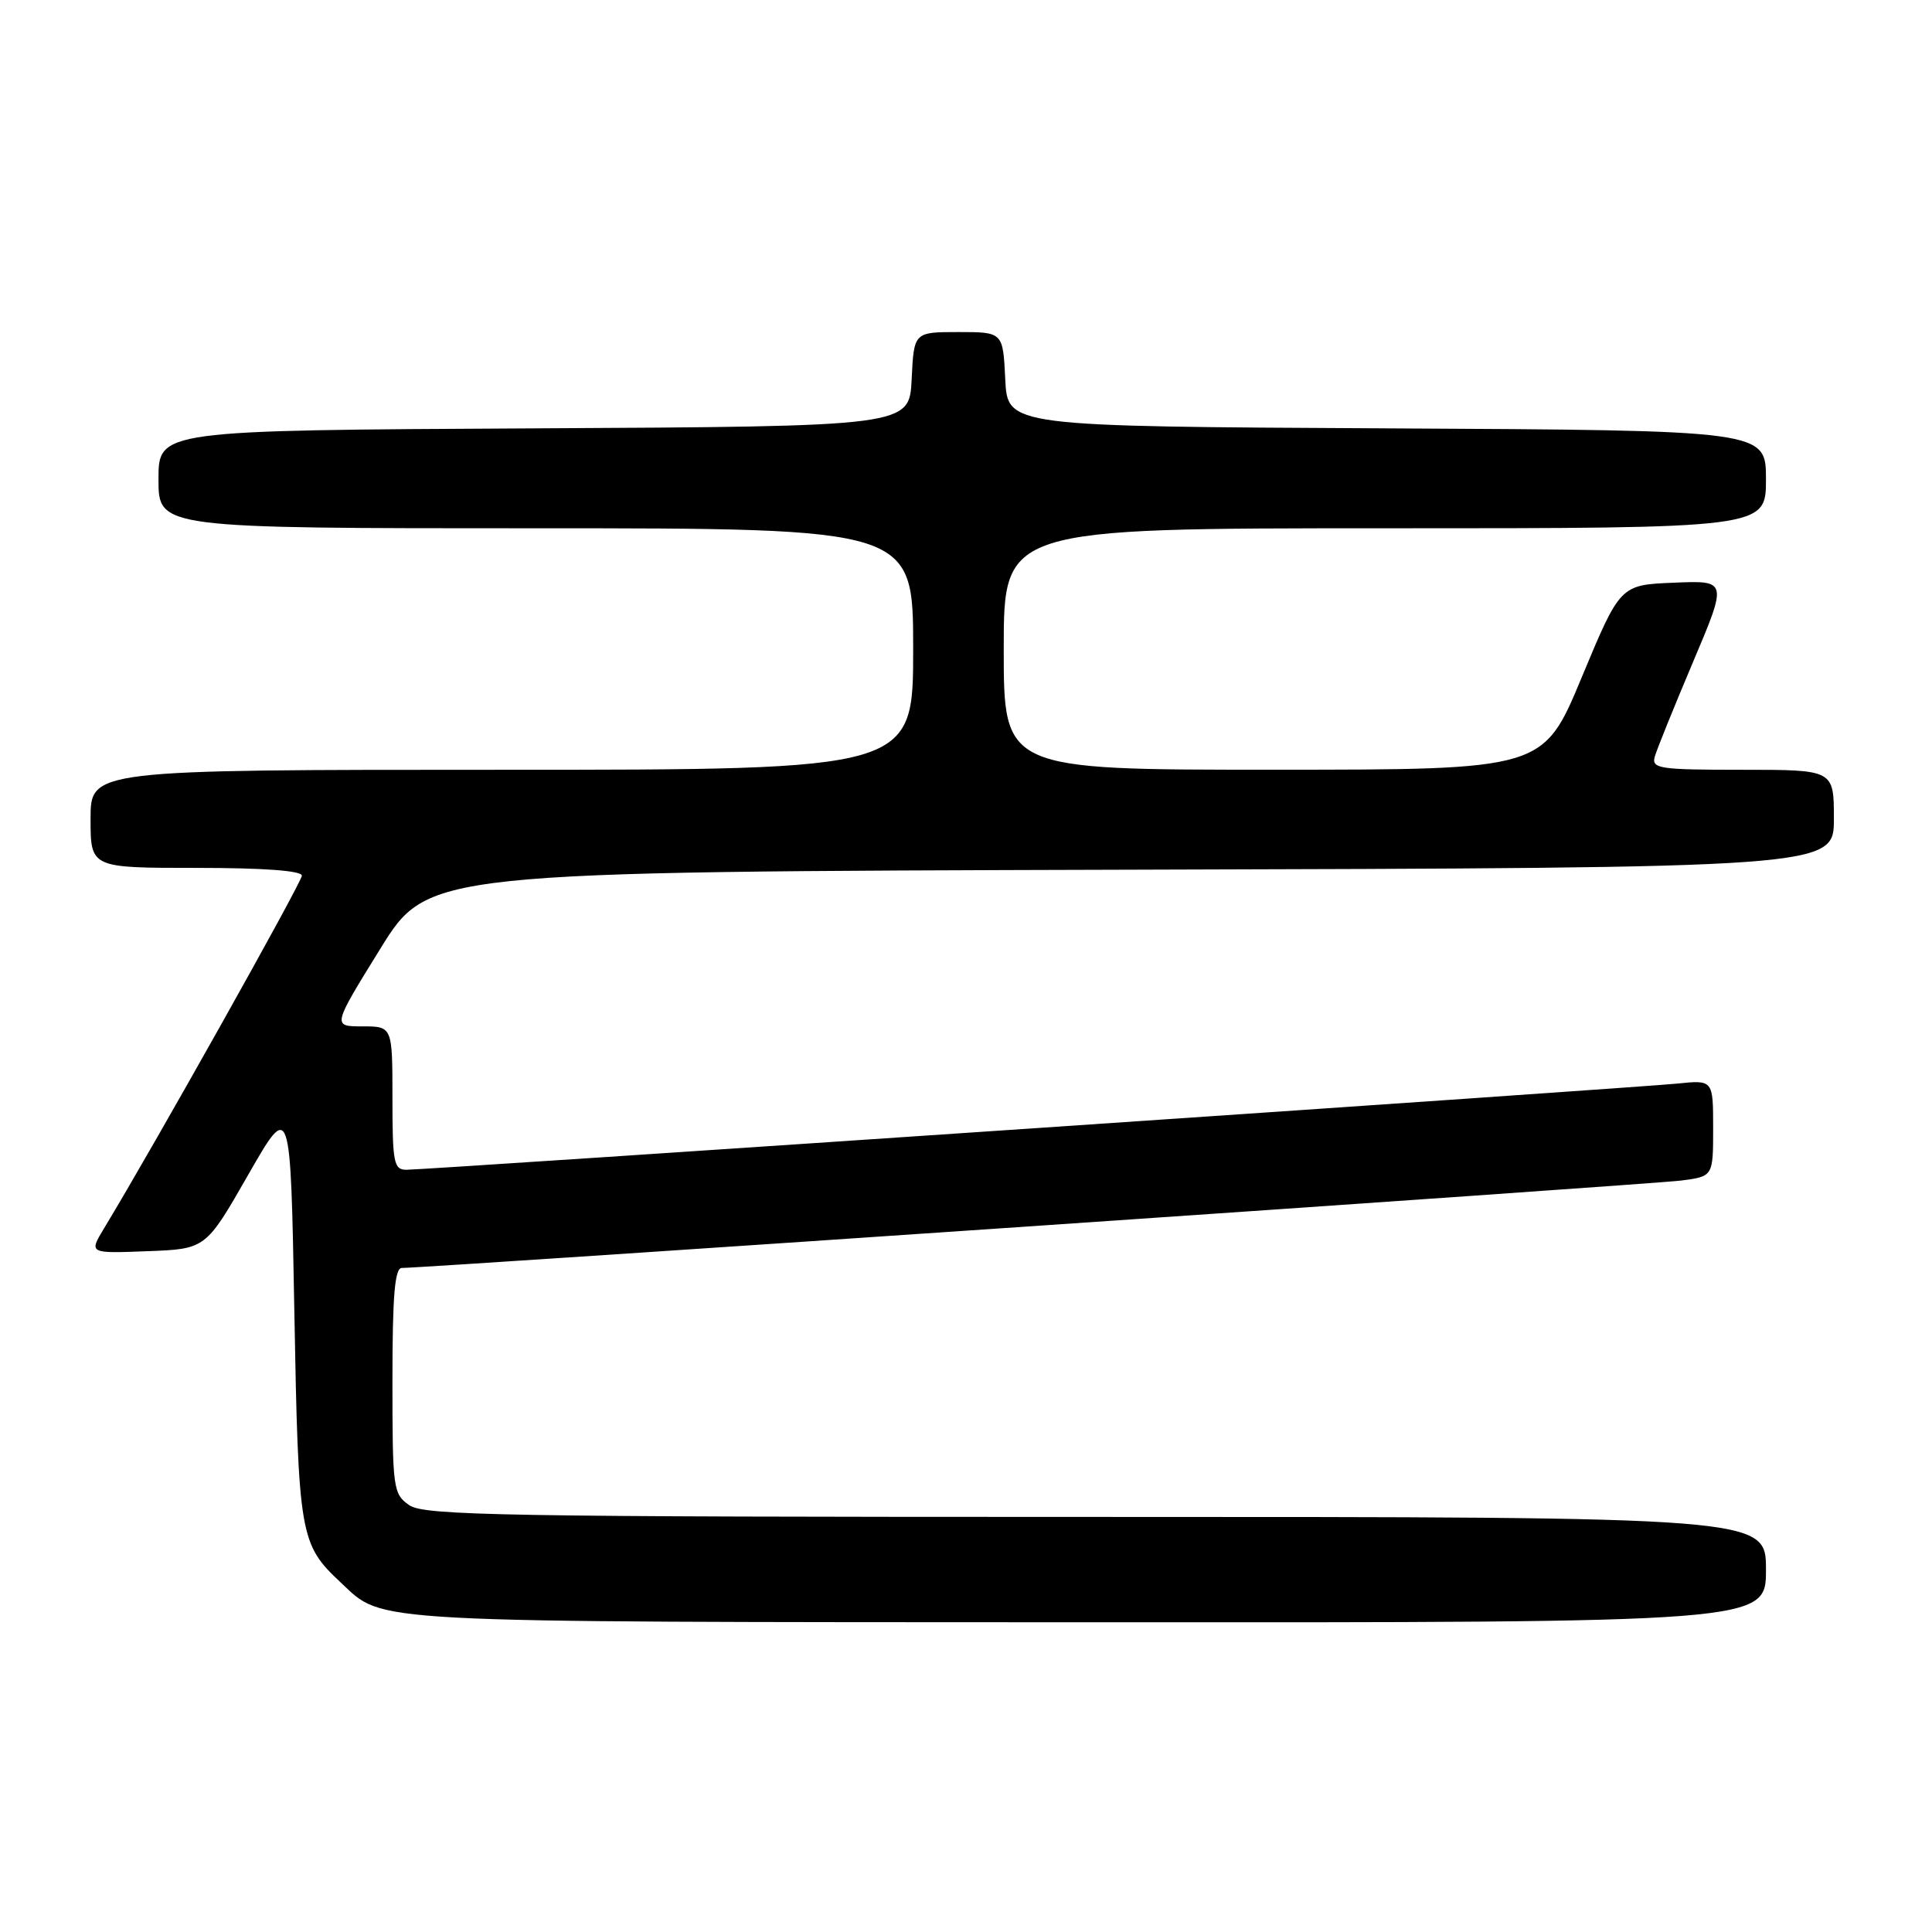 <?xml version="1.0" encoding="UTF-8" standalone="no"?>
<!DOCTYPE svg PUBLIC "-//W3C//DTD SVG 1.1//EN" "http://www.w3.org/Graphics/SVG/1.1/DTD/svg11.dtd" >
<svg xmlns="http://www.w3.org/2000/svg" xmlns:xlink="http://www.w3.org/1999/xlink" version="1.1" viewBox="0 0 256 256">
 <g >
 <path fill="currentColor"
d=" M 234.00 208.00 C 234.00 201.00 234.00 201.00 145.22 201.00 C 66.49 201.00 56.19 200.82 54.22 199.44 C 52.09 197.95 52.00 197.25 52.00 182.94 C 52.00 171.65 52.31 168.00 53.25 168.01 C 56.40 168.02 218.99 156.92 222.75 156.43 C 227.00 155.88 227.00 155.88 227.00 149.49 C 227.00 143.09 227.00 143.09 222.25 143.58 C 216.78 144.14 56.65 155.00 53.85 155.00 C 52.18 155.00 52.00 154.08 52.00 145.50 C 52.00 136.00 52.00 136.00 48.02 136.00 C 44.03 136.00 44.03 136.00 50.37 125.75 C 56.71 115.50 56.71 115.50 149.85 115.24 C 243.00 114.99 243.00 114.99 243.00 108.49 C 243.00 102.00 243.00 102.00 230.88 102.00 C 219.82 102.00 218.81 101.85 219.27 100.25 C 219.54 99.29 221.83 93.64 224.34 87.71 C 228.91 76.91 228.91 76.91 221.80 77.21 C 214.69 77.50 214.69 77.50 209.59 89.74 C 204.50 101.99 204.50 101.99 168.75 101.99 C 133.00 102.00 133.00 102.00 133.00 86.00 C 133.00 70.00 133.00 70.00 183.50 70.00 C 234.00 70.00 234.00 70.00 234.00 63.51 C 234.00 57.02 234.00 57.02 183.75 56.76 C 133.50 56.50 133.50 56.50 133.20 50.25 C 132.90 44.00 132.90 44.00 127.00 44.00 C 121.10 44.00 121.10 44.00 120.80 50.25 C 120.50 56.50 120.50 56.50 70.75 56.76 C 21.00 57.02 21.00 57.02 21.00 63.51 C 21.00 70.00 21.00 70.00 71.00 70.00 C 121.00 70.00 121.00 70.00 121.00 86.00 C 121.00 102.00 121.00 102.00 66.50 102.00 C 12.00 102.00 12.00 102.00 12.00 108.50 C 12.00 115.00 12.00 115.00 26.00 115.00 C 34.92 115.00 40.00 115.37 40.00 116.03 C 40.00 116.89 20.40 151.85 13.77 162.79 C 11.78 166.09 11.78 166.09 19.52 165.79 C 27.26 165.50 27.26 165.50 32.88 155.68 C 38.50 145.87 38.50 145.87 39.00 173.68 C 39.54 203.55 39.72 204.61 45.16 209.70 C 50.96 215.11 47.29 214.92 144.25 214.96 C 234.00 215.00 234.00 215.00 234.00 208.00 Z "/>
</g>
</svg>